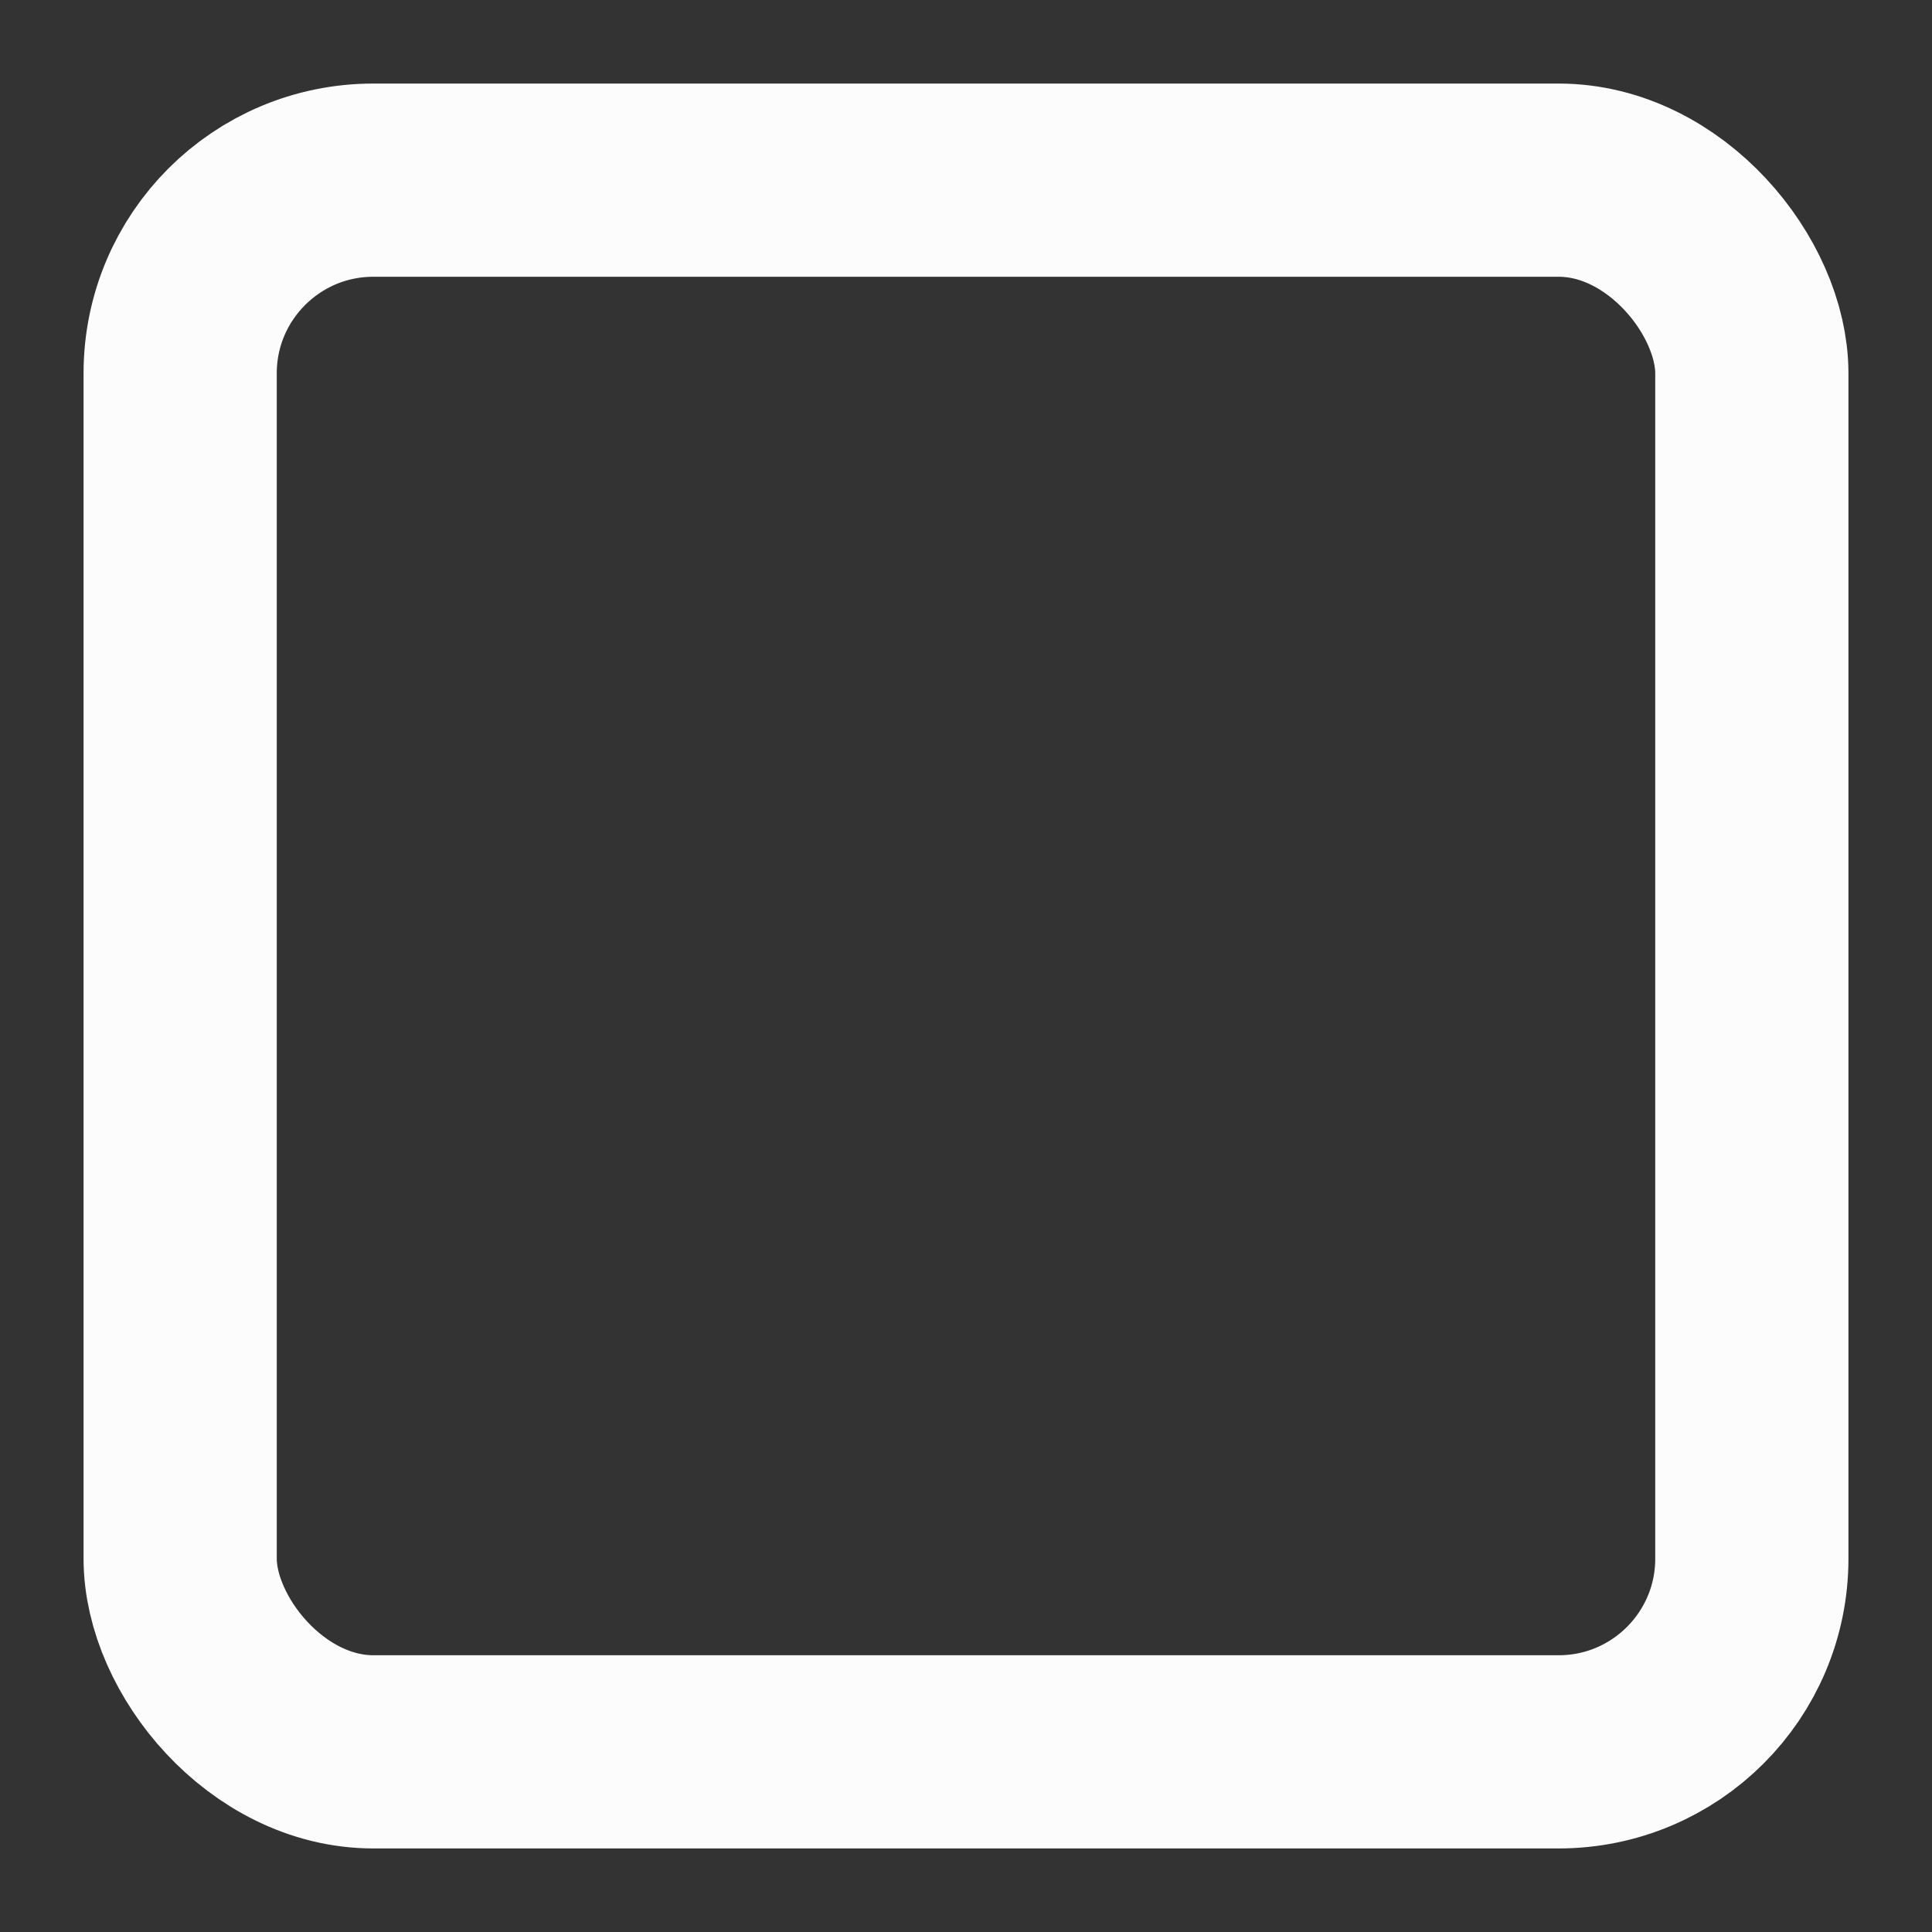 <svg width="20" height="20" viewBox="0 0 20 20" fill="none" xmlns="http://www.w3.org/2000/svg">
<rect x="0" y="0" width="20" height="20" fill="#333333" stroke="none"/>
<rect x="1.865" y="1.865" width="16.27" height="16.27" rx="2" stroke="#FCFCFC" stroke-width="2"/>
</svg>
